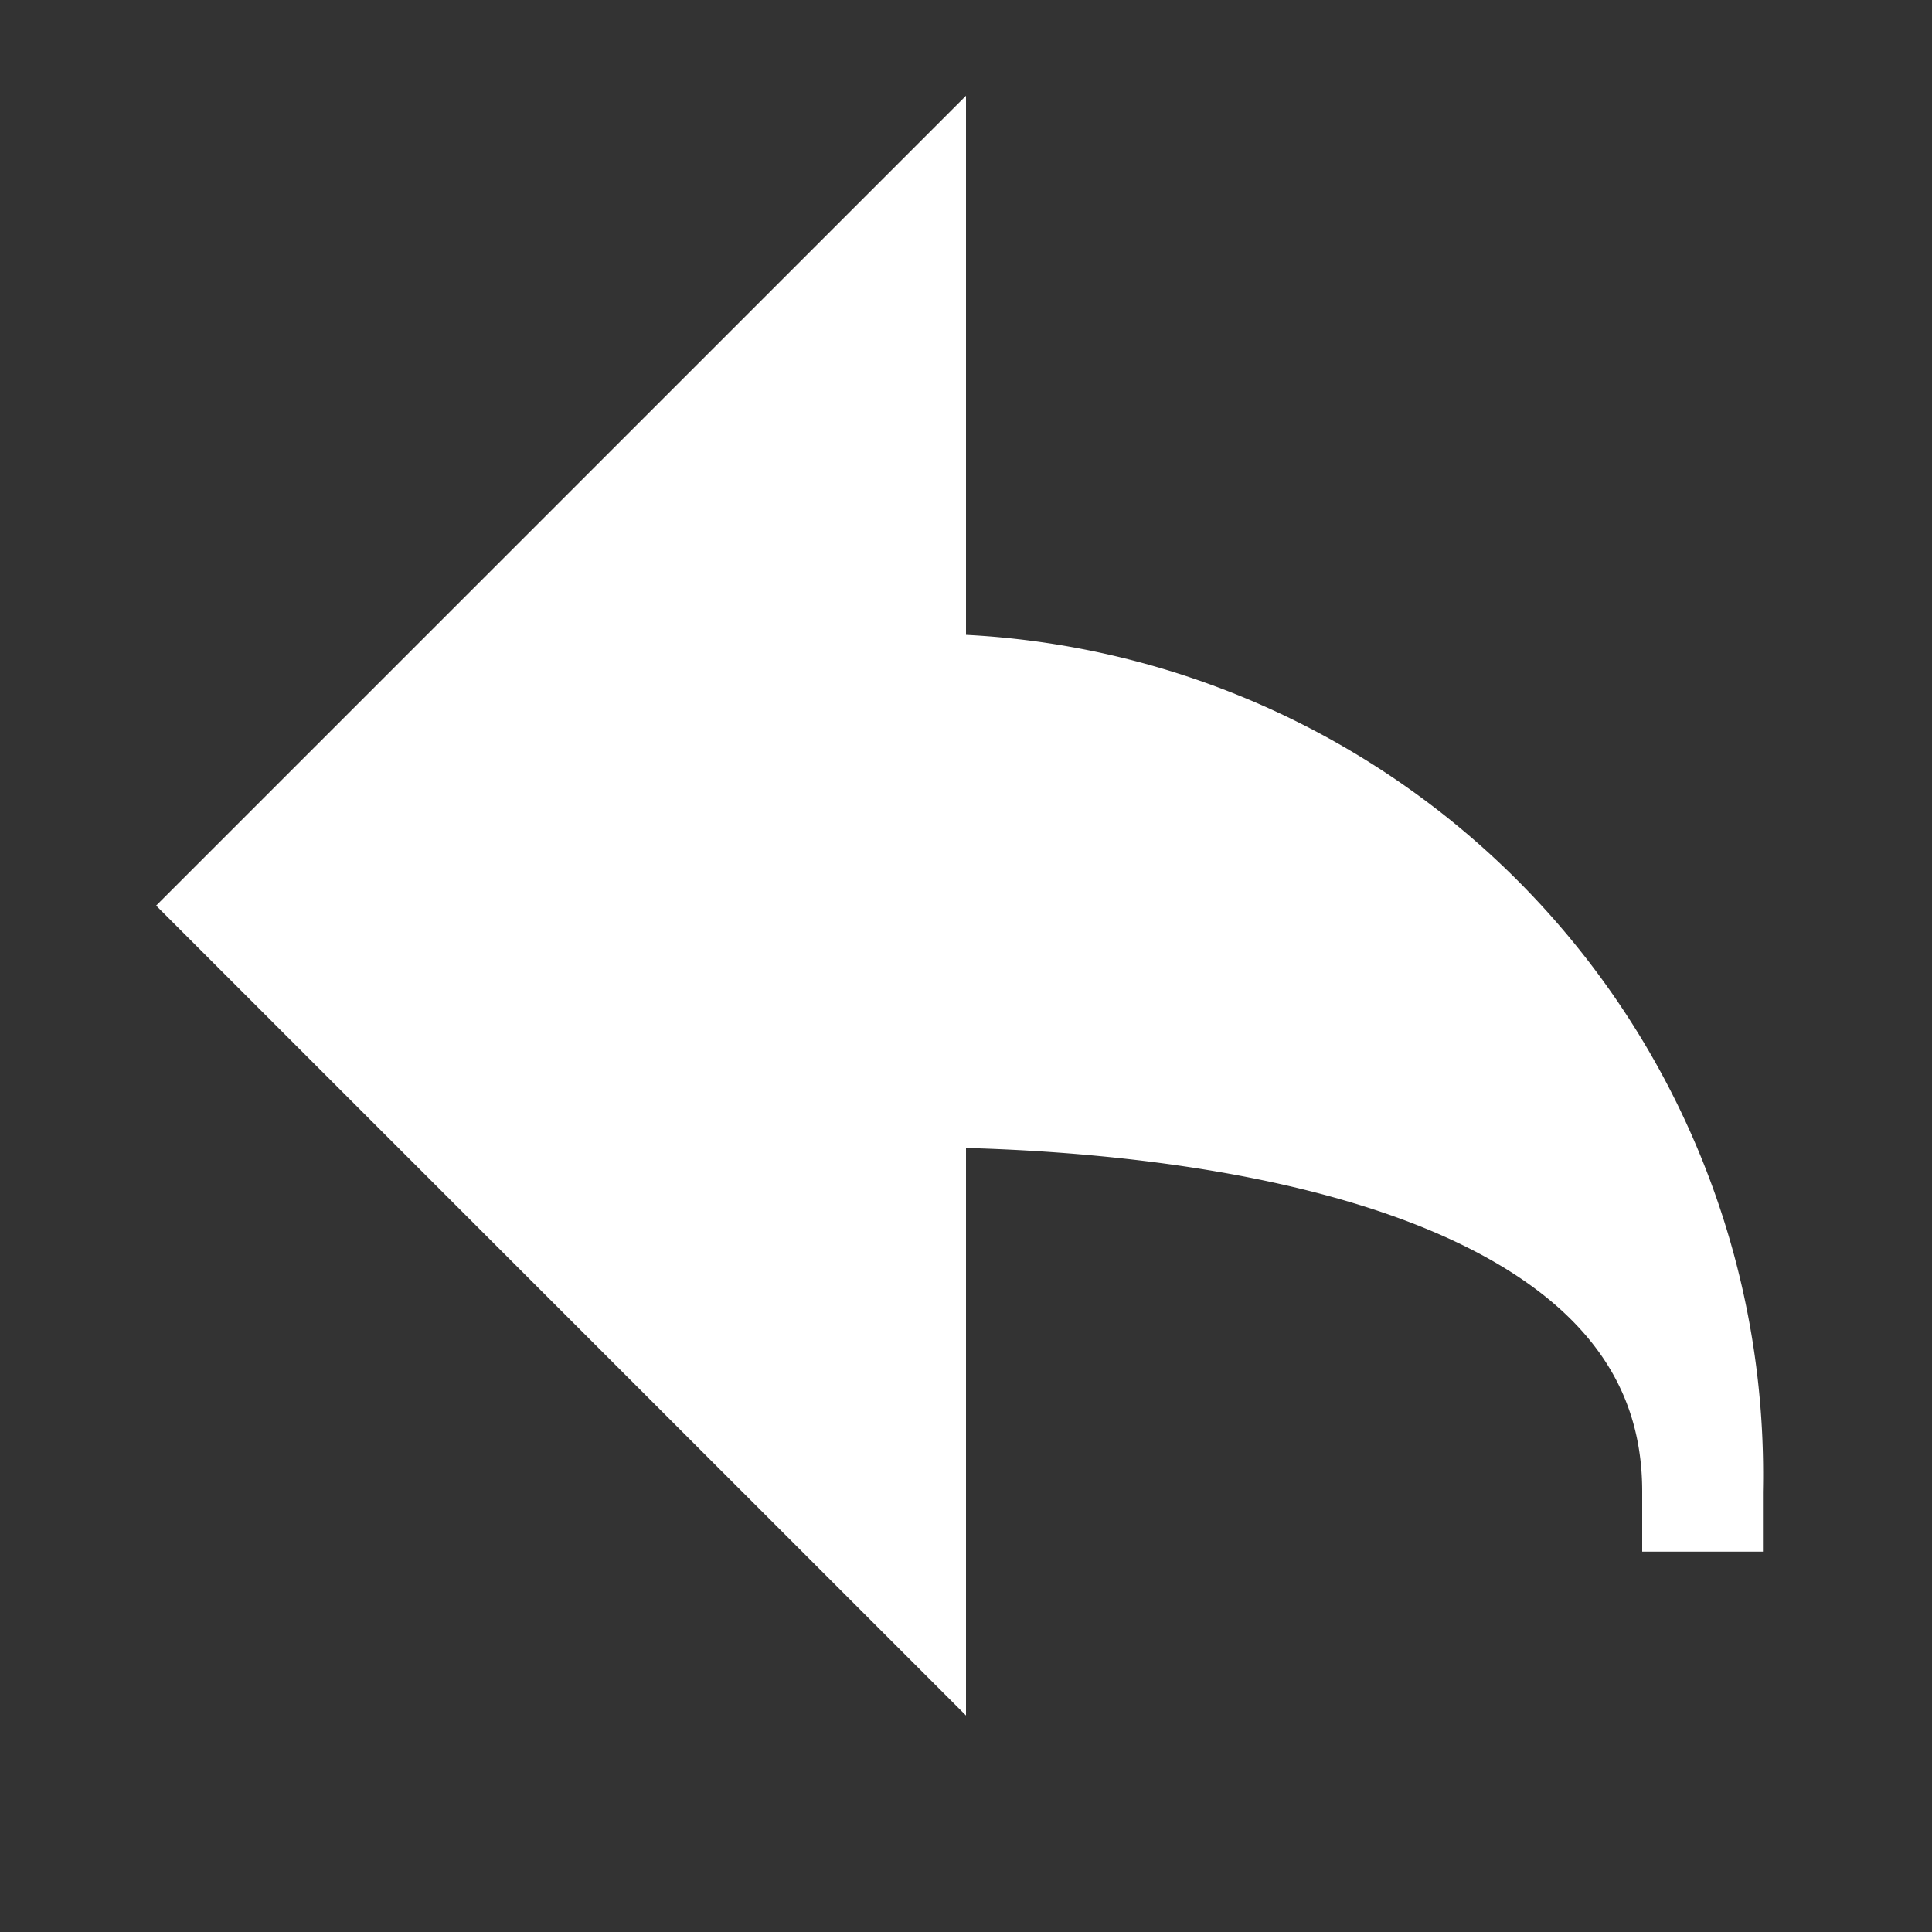 <svg id="Layer_1" data-name="Layer 1" xmlns="http://www.w3.org/2000/svg" viewBox="0 0 16 16"><rect x="0" y="0" width="16" height="16" fill="#333333" stroke="none"/><defs><style>.cls-1{fill:none;}.cls-2{fill:#fff;stroke:#fff;stroke-linecap:square;stroke-miterlimit:10;}</style></defs><rect id="_Rectangle_" data-name="&lt;Rectangle&gt;" class="cls-1" width="16" height="16"/><path id="_Path_" data-name="&lt;Path&gt;" class="cls-2" d="M22.1,1044.85v-.5c0-2.78-3.95-3.35-6.6-3.35v4l-5.5-5.5,5.5-5.5v3.75a6.46,6.46,0,0,1,6.6,6.6Z" transform="translate(-8 -1032)"/></svg>
